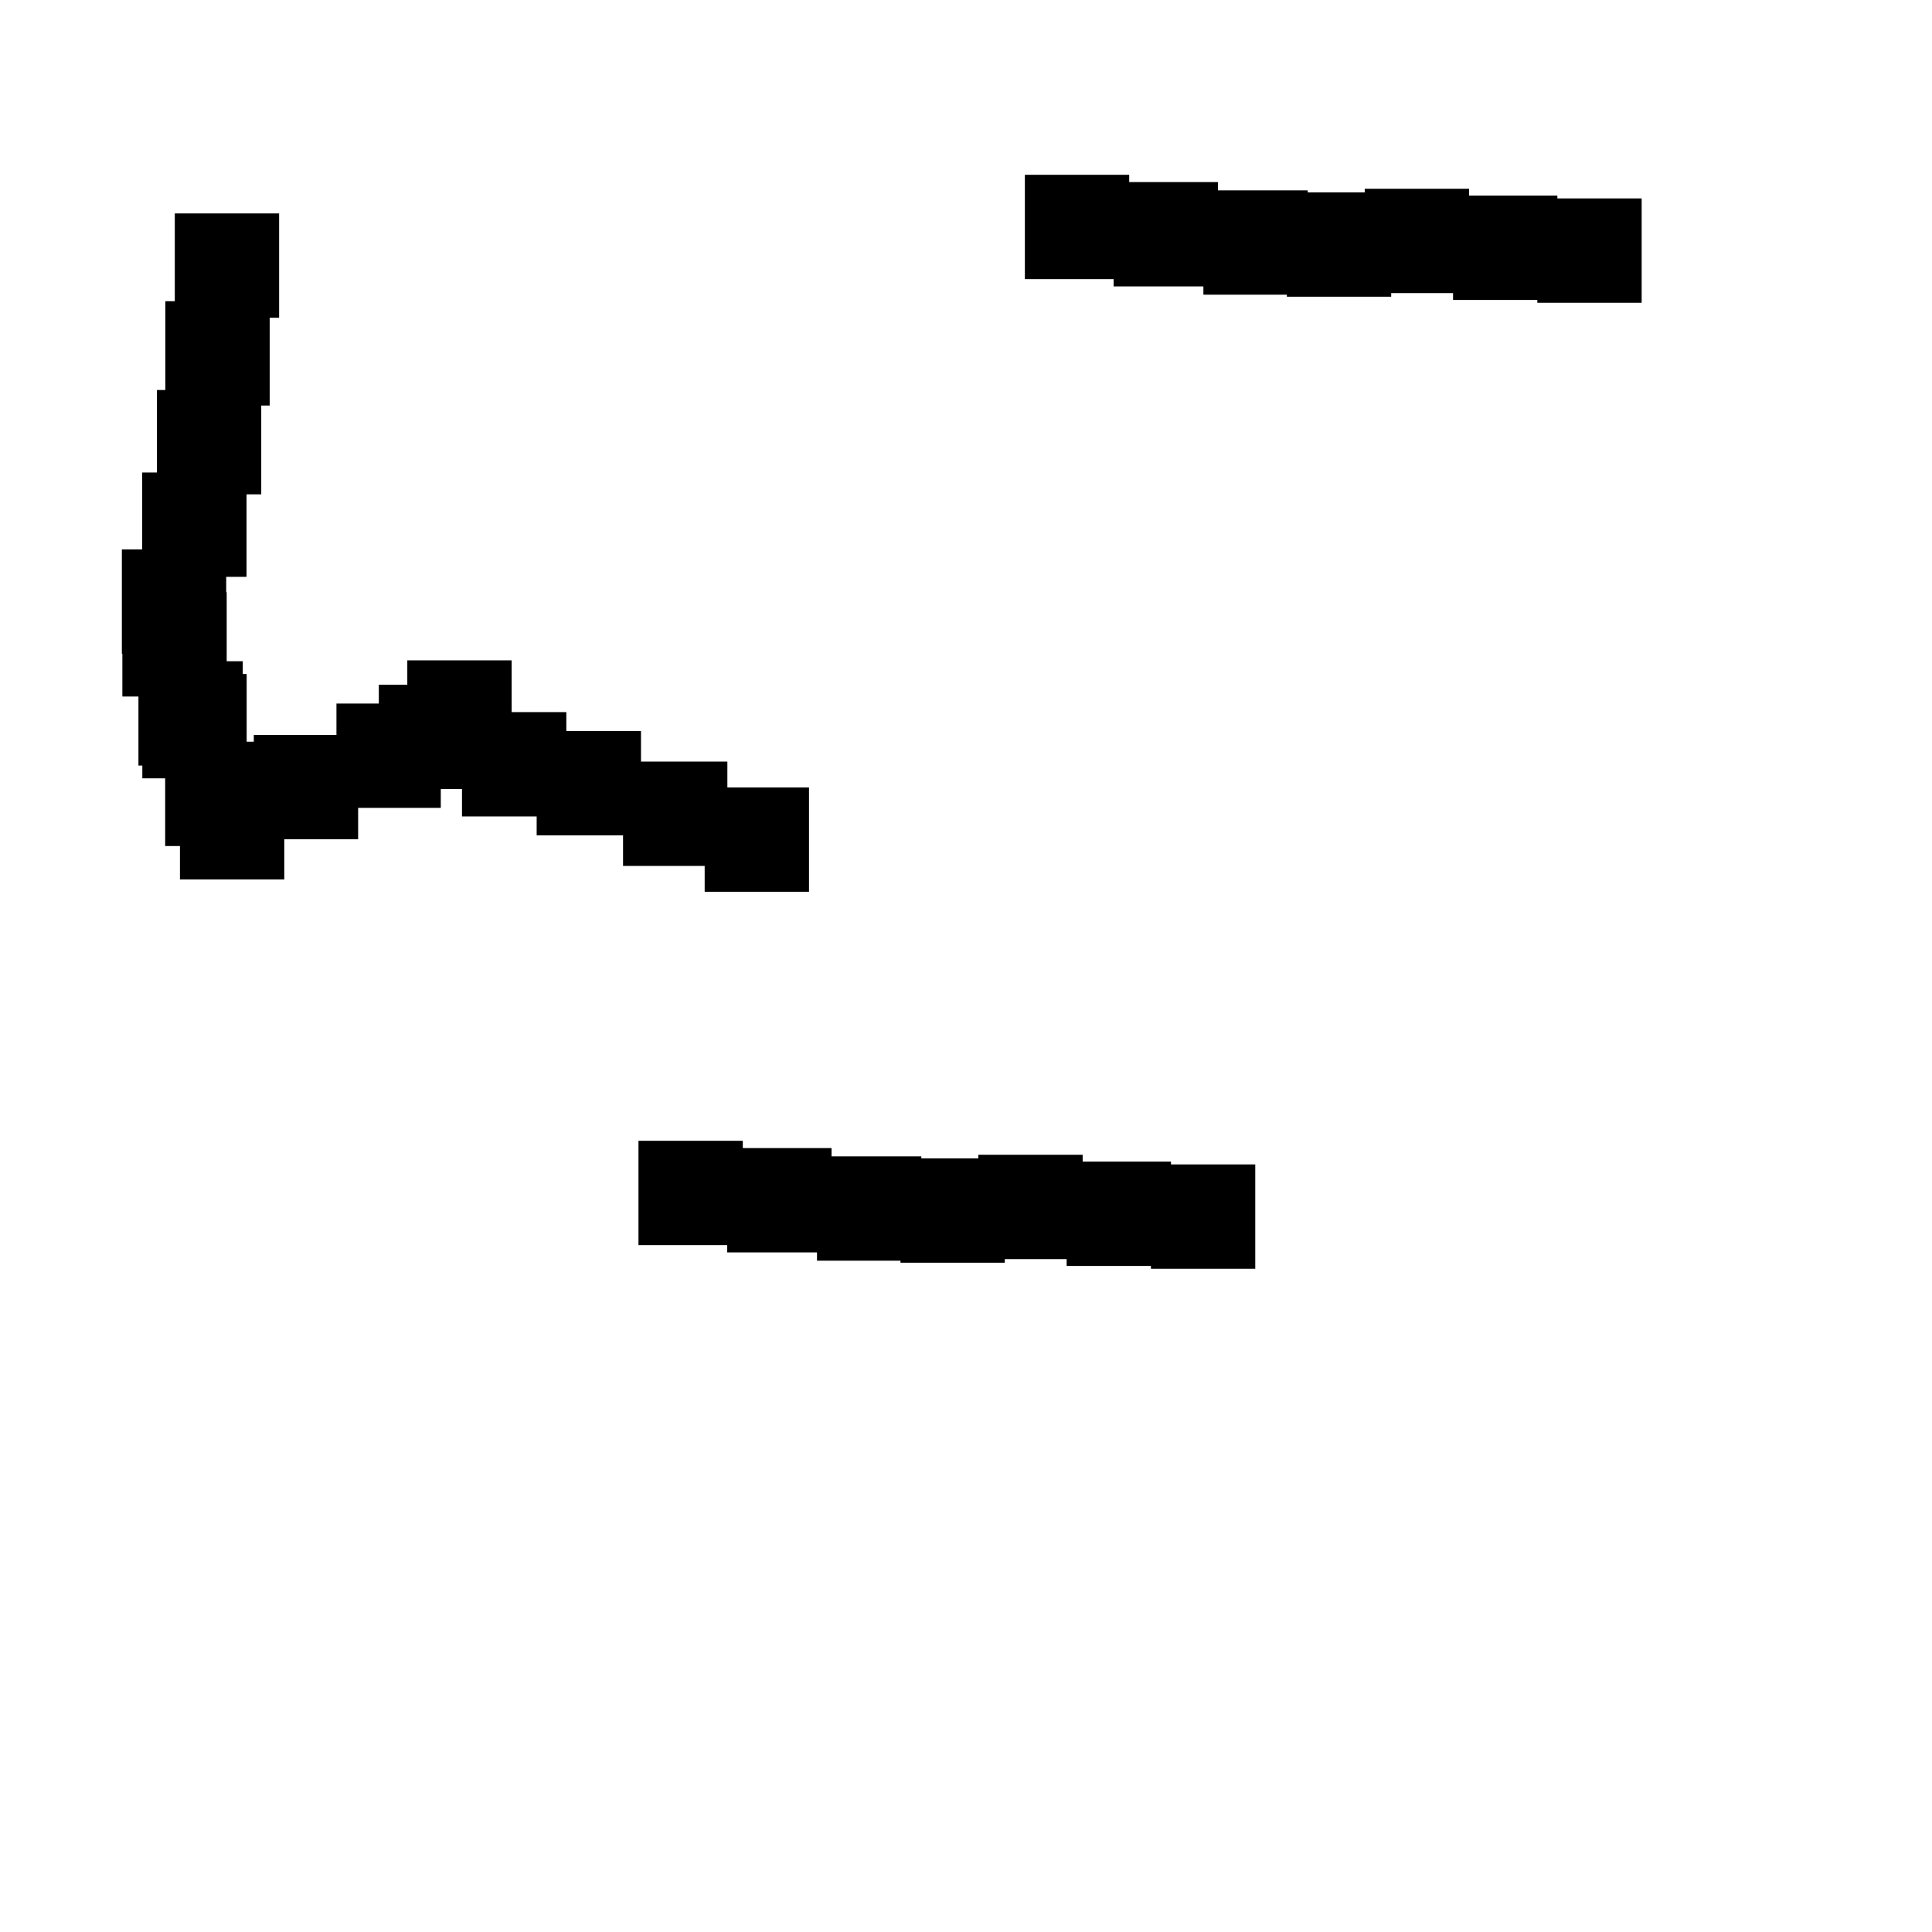 <?xml version="1.0" encoding="UTF-8"?> 
 <!DOCTYPE svg  PUBLIC '-//W3C//DTD SVG 1.1//EN' 'http://www.w3.org/Graphics/SVG/1.1/DTD/svg11.dtd'> 
 <svg version="1.1" viewBox="0 0 1000 1000" xml:space="preserve" xmlns="http://www.w3.org/2000/svg"> 
 	<path d="M 63.08 284.376 L73.603 284.376 L73.603 244.574 L81.222 244.574 L81.222 201.869 L85.585 201.869 L85.585 155.909 L90.472 155.909 L90.472 110.472 L144.472 110.472 L144.472 164.472 L139.585 164.472 L139.585 209.909 L135.222 209.909 L135.222 255.869 L127.603 255.869 L127.603 298.574 L117.08 298.574 L117.08 306.519 L117.338 306.519 L117.338 342.252 L125.659 342.252 L125.659 348.865 L127.67 348.865 L127.67 383.907 L131.365 383.907 L131.365 380.404 L174.149 380.404 L174.149 364.157 L196.08 364.157 L196.08 354.412 L210.822 354.412 L210.822 341.797 L264.822 341.797 L264.822 368.591 L293.131 368.591 L293.131 378.362 L331.776 378.362 L331.776 394.2 L376.486 394.2 L376.486 407.576 L418.735 407.576 L418.735 461.576 L364.735 461.576 L364.735 448.2 L322.486 448.2 L322.486 432.362 L277.776 432.362 L277.776 422.591 L239.131 422.591 L239.131 408.412 L228.149 408.412 L228.149 418.157 L185.365 418.157 L185.365 434.404 L147.141 434.404 L147.141 455.213 L93.141 455.213 L93.141 437.907 L85.487 437.907 L85.487 402.865 L73.67 402.865 L73.67 396.252 L71.659 396.252 L71.659 360.519 L63.338 360.519 L63.338 338.376 L63.08 338.376 z"/>
<path d="M 530.472 90.472 L584.472 90.472 L584.472 94.241 L630.41 94.241 L630.41 98.535 L676.873 98.535 L676.873 99.573 L706.383 99.573 L706.383 97.707 L760.383 97.707 L760.383 101.25 L806.095 101.25 L806.095 102.704 L849.718 102.704 L849.718 156.704 L795.718 156.704 L795.718 155.25 L752.095 155.25 L752.095 151.707 L720.08 151.707 L720.08 153.573 L666.08 153.573 L666.08 152.535 L622.873 152.535 L622.873 148.241 L576.41 148.241 L576.41 144.472 L530.472 144.472 z"/>
<path d="M 330.472 590.472 L384.472 590.472 L384.472 594.241 L430.41 594.241 L430.41 598.535 L476.873 598.535 L476.873 599.573 L506.383 599.573 L506.383 597.707 L560.383 597.707 L560.383 601.25 L606.095 601.25 L606.095 602.704 L649.718 602.704 L649.718 656.704 L595.718 656.704 L595.718 655.25 L552.095 655.25 L552.095 651.707 L520.08 651.707 L520.08 653.573 L466.08 653.573 L466.08 652.535 L422.873 652.535 L422.873 648.241 L376.41 648.241 L376.41 644.472 L330.472 644.472 z"/>

 </svg>